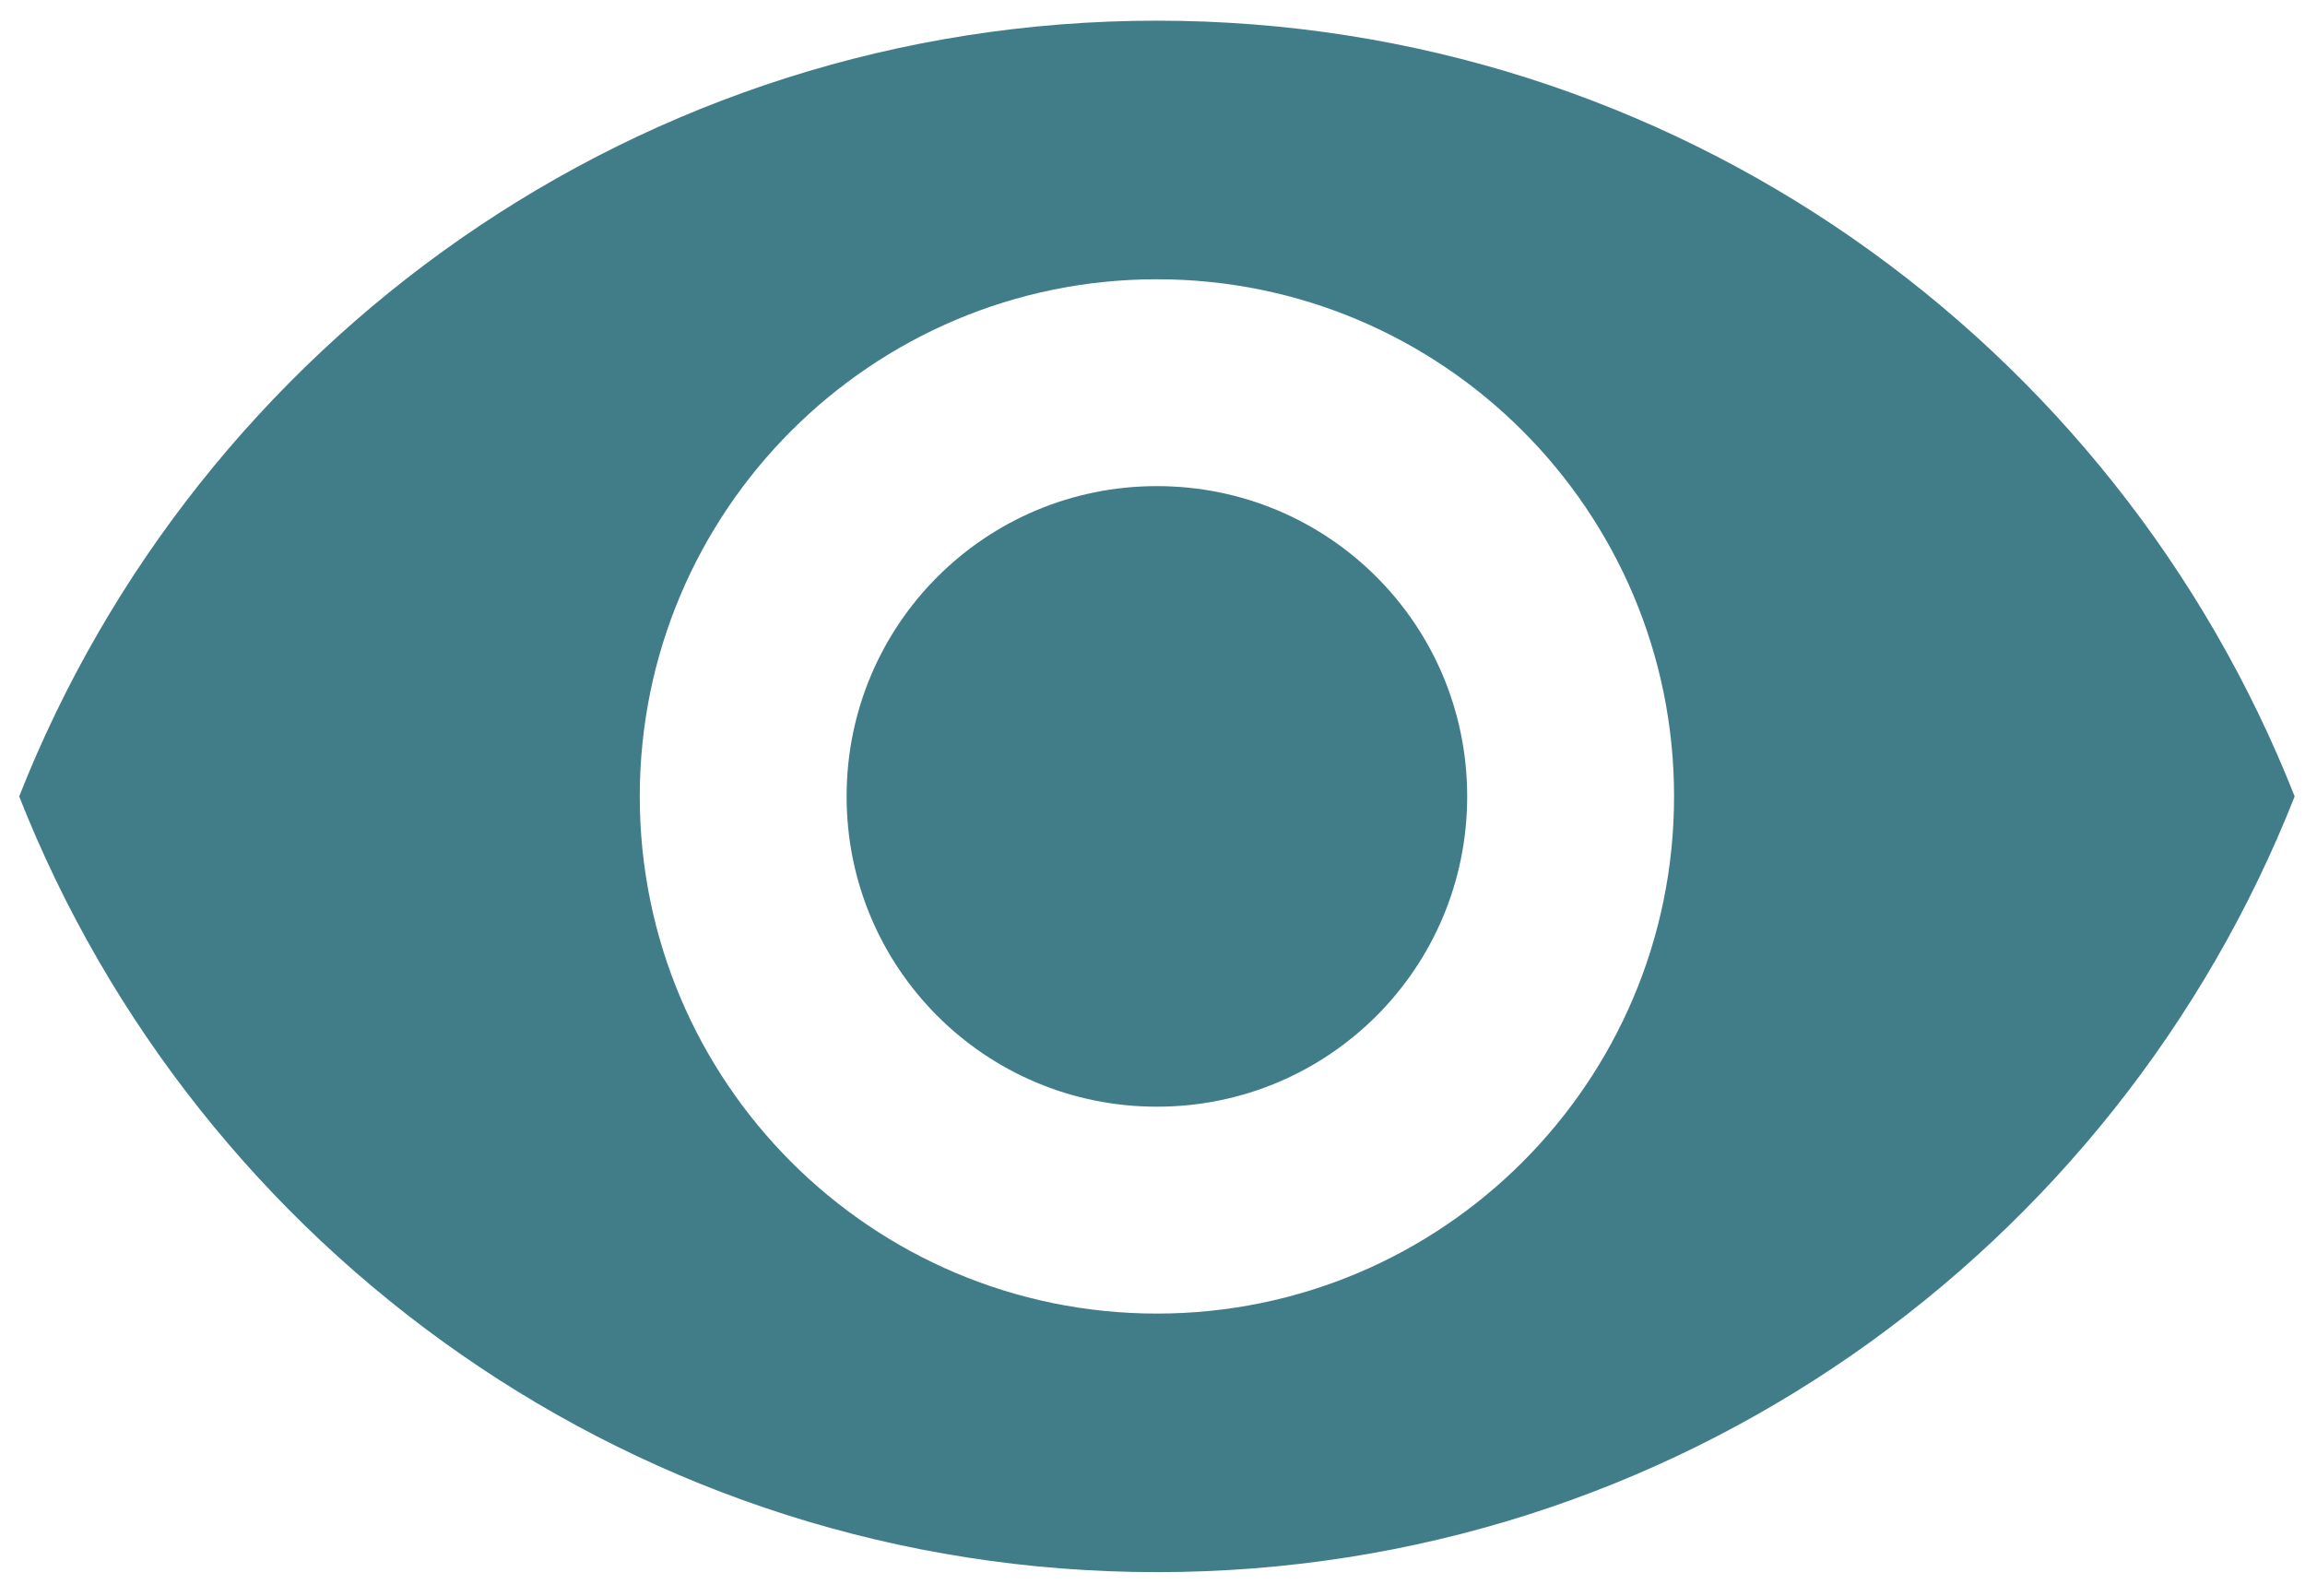 <svg width="65" height="45" viewBox="0 0 65 45" fill="none" xmlns="http://www.w3.org/2000/svg">
<path fill-rule="evenodd" clip-rule="evenodd" d="M32.624 0.583C18.041 0.584 5.587 9.655 0.541 22.459C5.587 35.263 18.041 44.334 32.625 44.333C47.208 44.333 59.662 35.262 64.708 22.458C59.662 9.654 47.207 0.583 32.624 0.583ZM32.624 37.042C24.575 37.042 18.041 30.509 18.041 22.459C18.041 14.409 24.574 7.875 32.624 7.875C40.674 7.875 47.207 14.408 47.208 22.458C47.208 30.508 40.675 37.041 32.624 37.042ZM32.624 13.708C27.782 13.708 23.874 17.617 23.874 22.459C23.874 27.3 27.783 31.208 32.624 31.208C37.466 31.208 41.374 27.3 41.374 22.458C41.374 17.616 37.466 13.708 32.624 13.708Z" fill="#417D88"/>
</svg>
